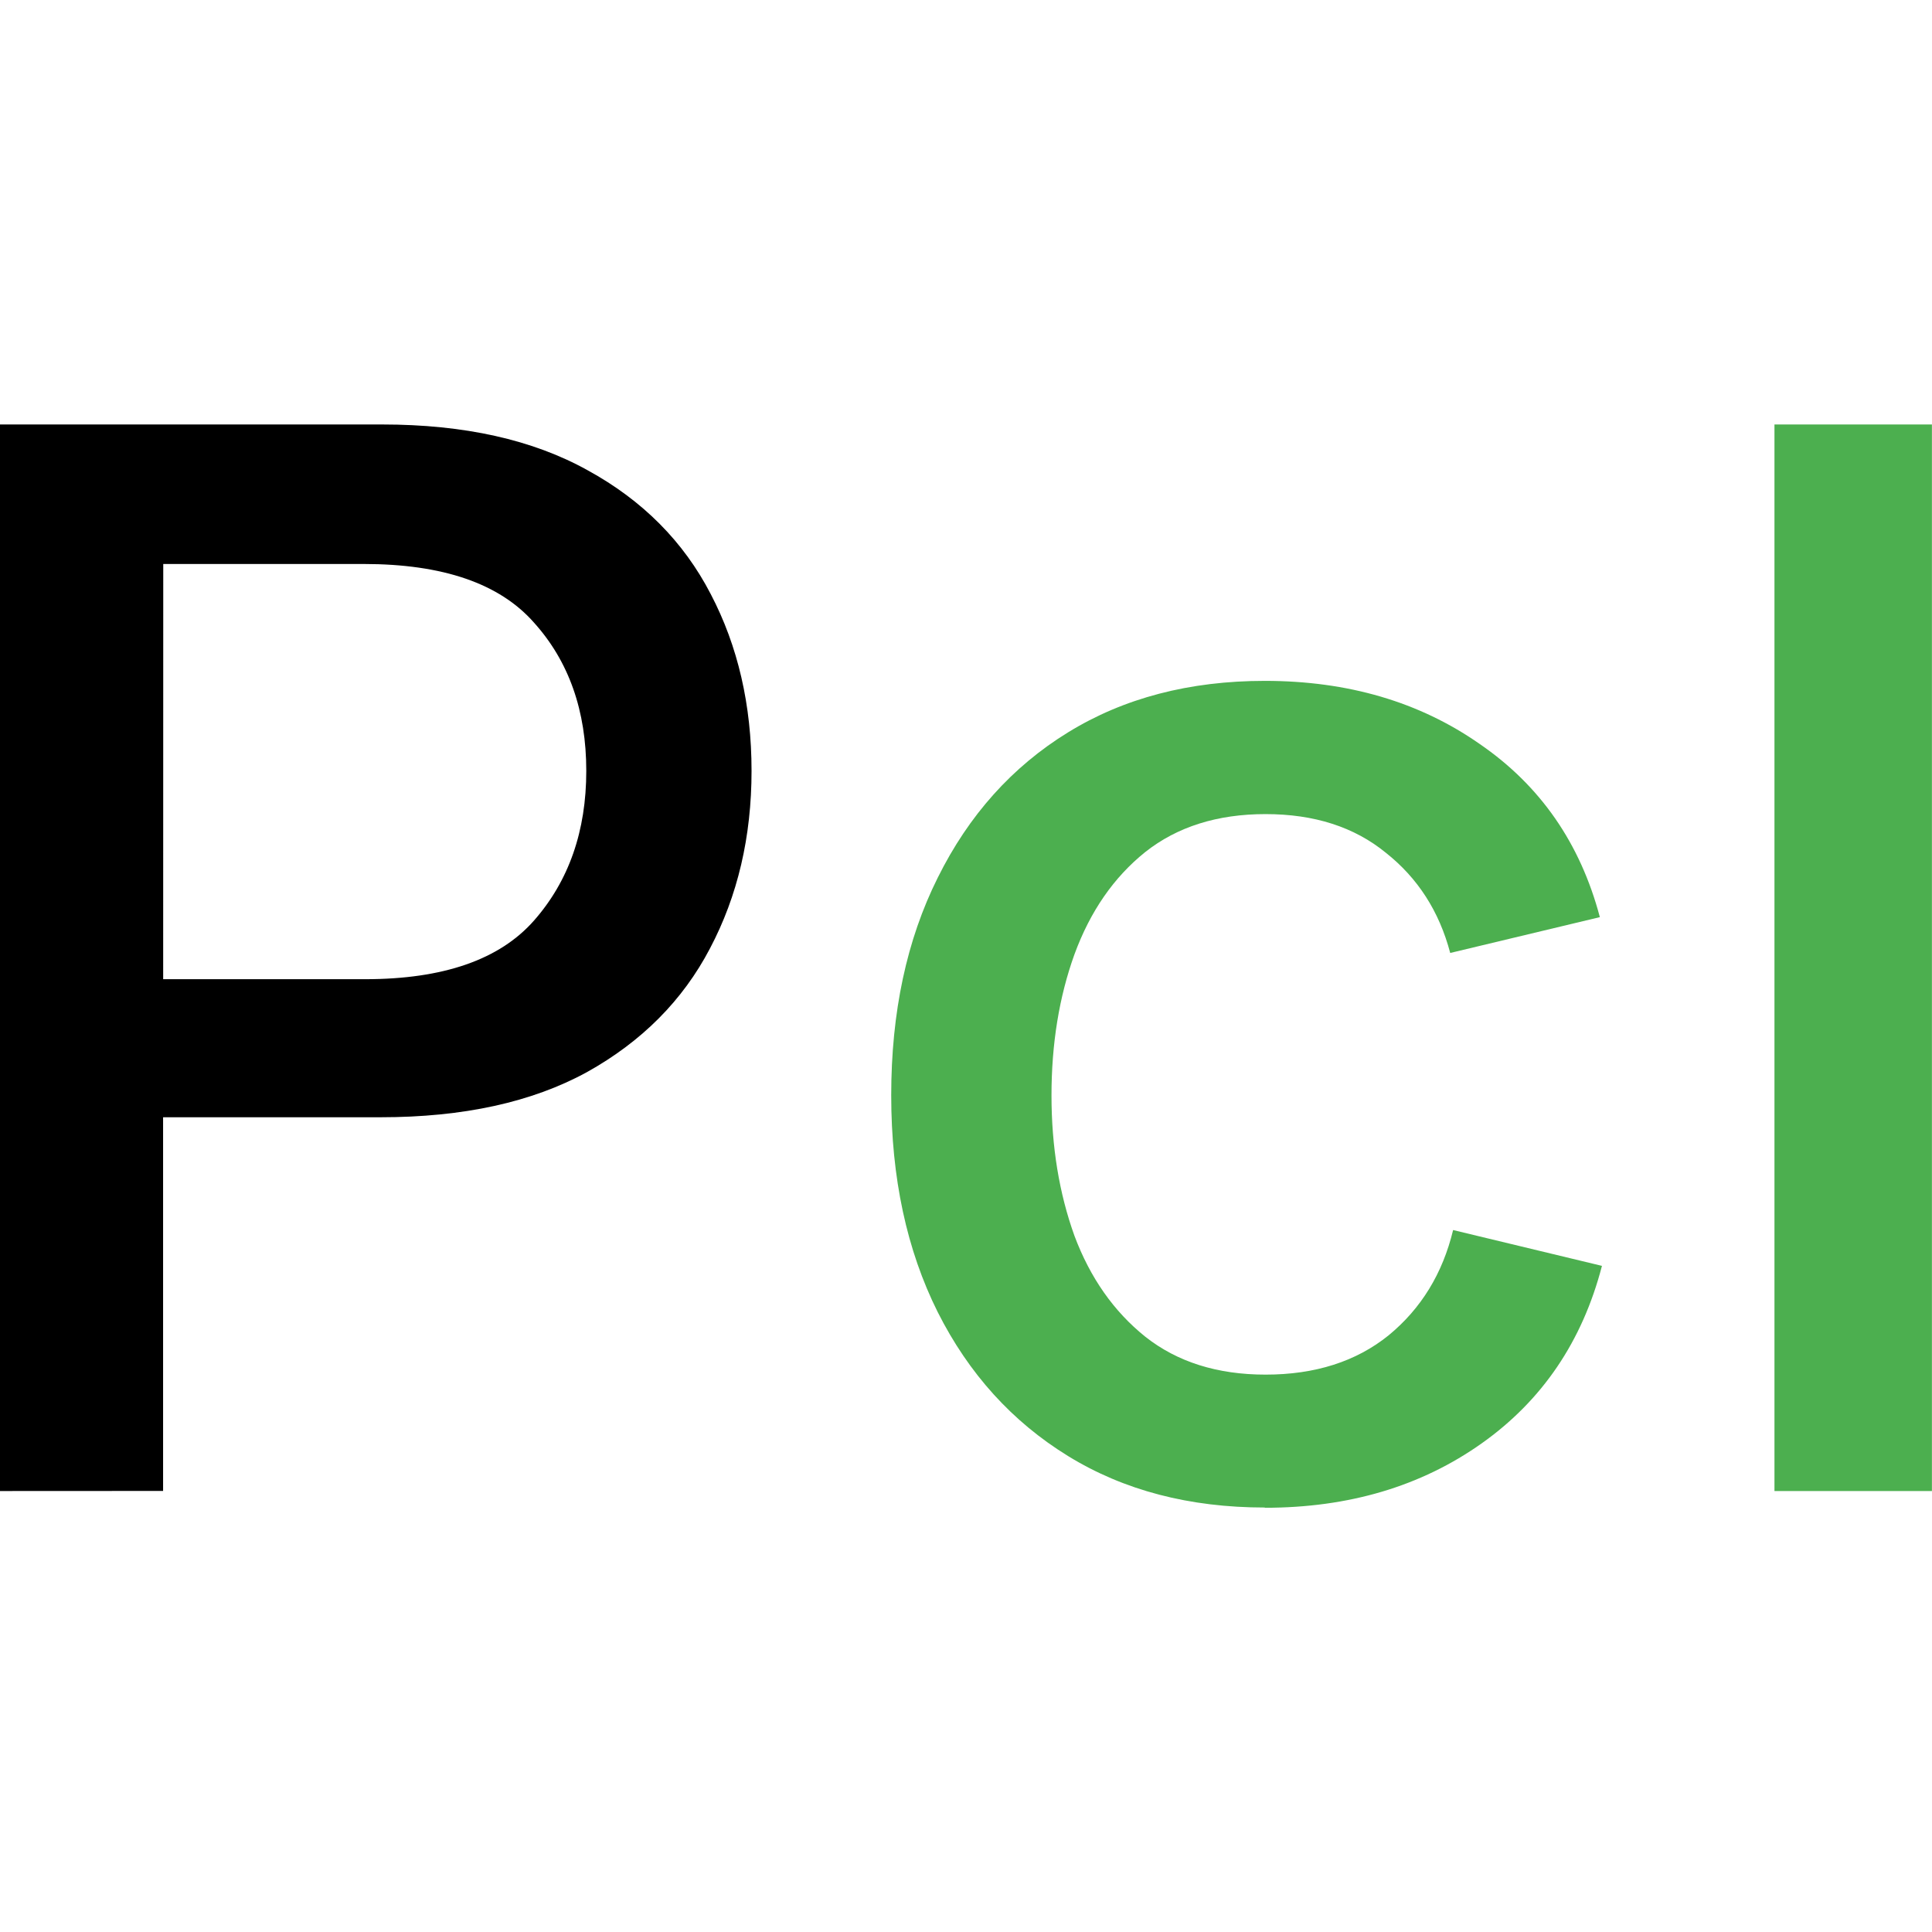 <svg version="1.1" viewBox="0 0 24 24" xmlns="http://www.w3.org/2000/svg"><path d="m15.712 18.727q-1.405 0-2.445-0.64-1.04-0.64-1.618-1.787-0.578-1.156-0.578-2.694 0-1.547 0.578-2.703 0.578-1.165 1.618-1.805 1.04-0.64 2.445-0.64 1.547 0 2.668 0.783 1.129 0.774 1.494 2.152l-1.859 0.445q-0.204-0.774-0.8-1.245-0.587-0.48-1.494-0.48-0.898 0-1.494 0.471-0.587 0.471-0.88 1.272-0.285 0.791-0.285 1.752 0 0.951 0.285 1.743 0.293 0.783 0.88 1.254 0.596 0.471 1.494 0.471 0.925 0 1.53-0.489 0.605-0.498 0.8-1.307l1.849 0.445q-0.365 1.405-1.494 2.205-1.129 0.8-2.694 0.8zm8.287-13.454v13.249h-1.956v-13.249z" fill="#4caf4f"/><path d="m0 18.522v-13.249h4.748q1.53 0 2.552 0.569 1.023 0.56 1.529 1.538 0.507 0.969 0.507 2.196 0 1.227-0.516 2.205-0.507 0.969-1.53 1.538-1.023 0.56-2.561 0.56h-2.703v4.642zm2.027-6.358h2.508q1.458 0 2.099-0.729 0.649-0.738 0.649-1.859 0-1.12-0.649-1.841-0.64-0.729-2.116-0.729h-2.49z"/></svg>
